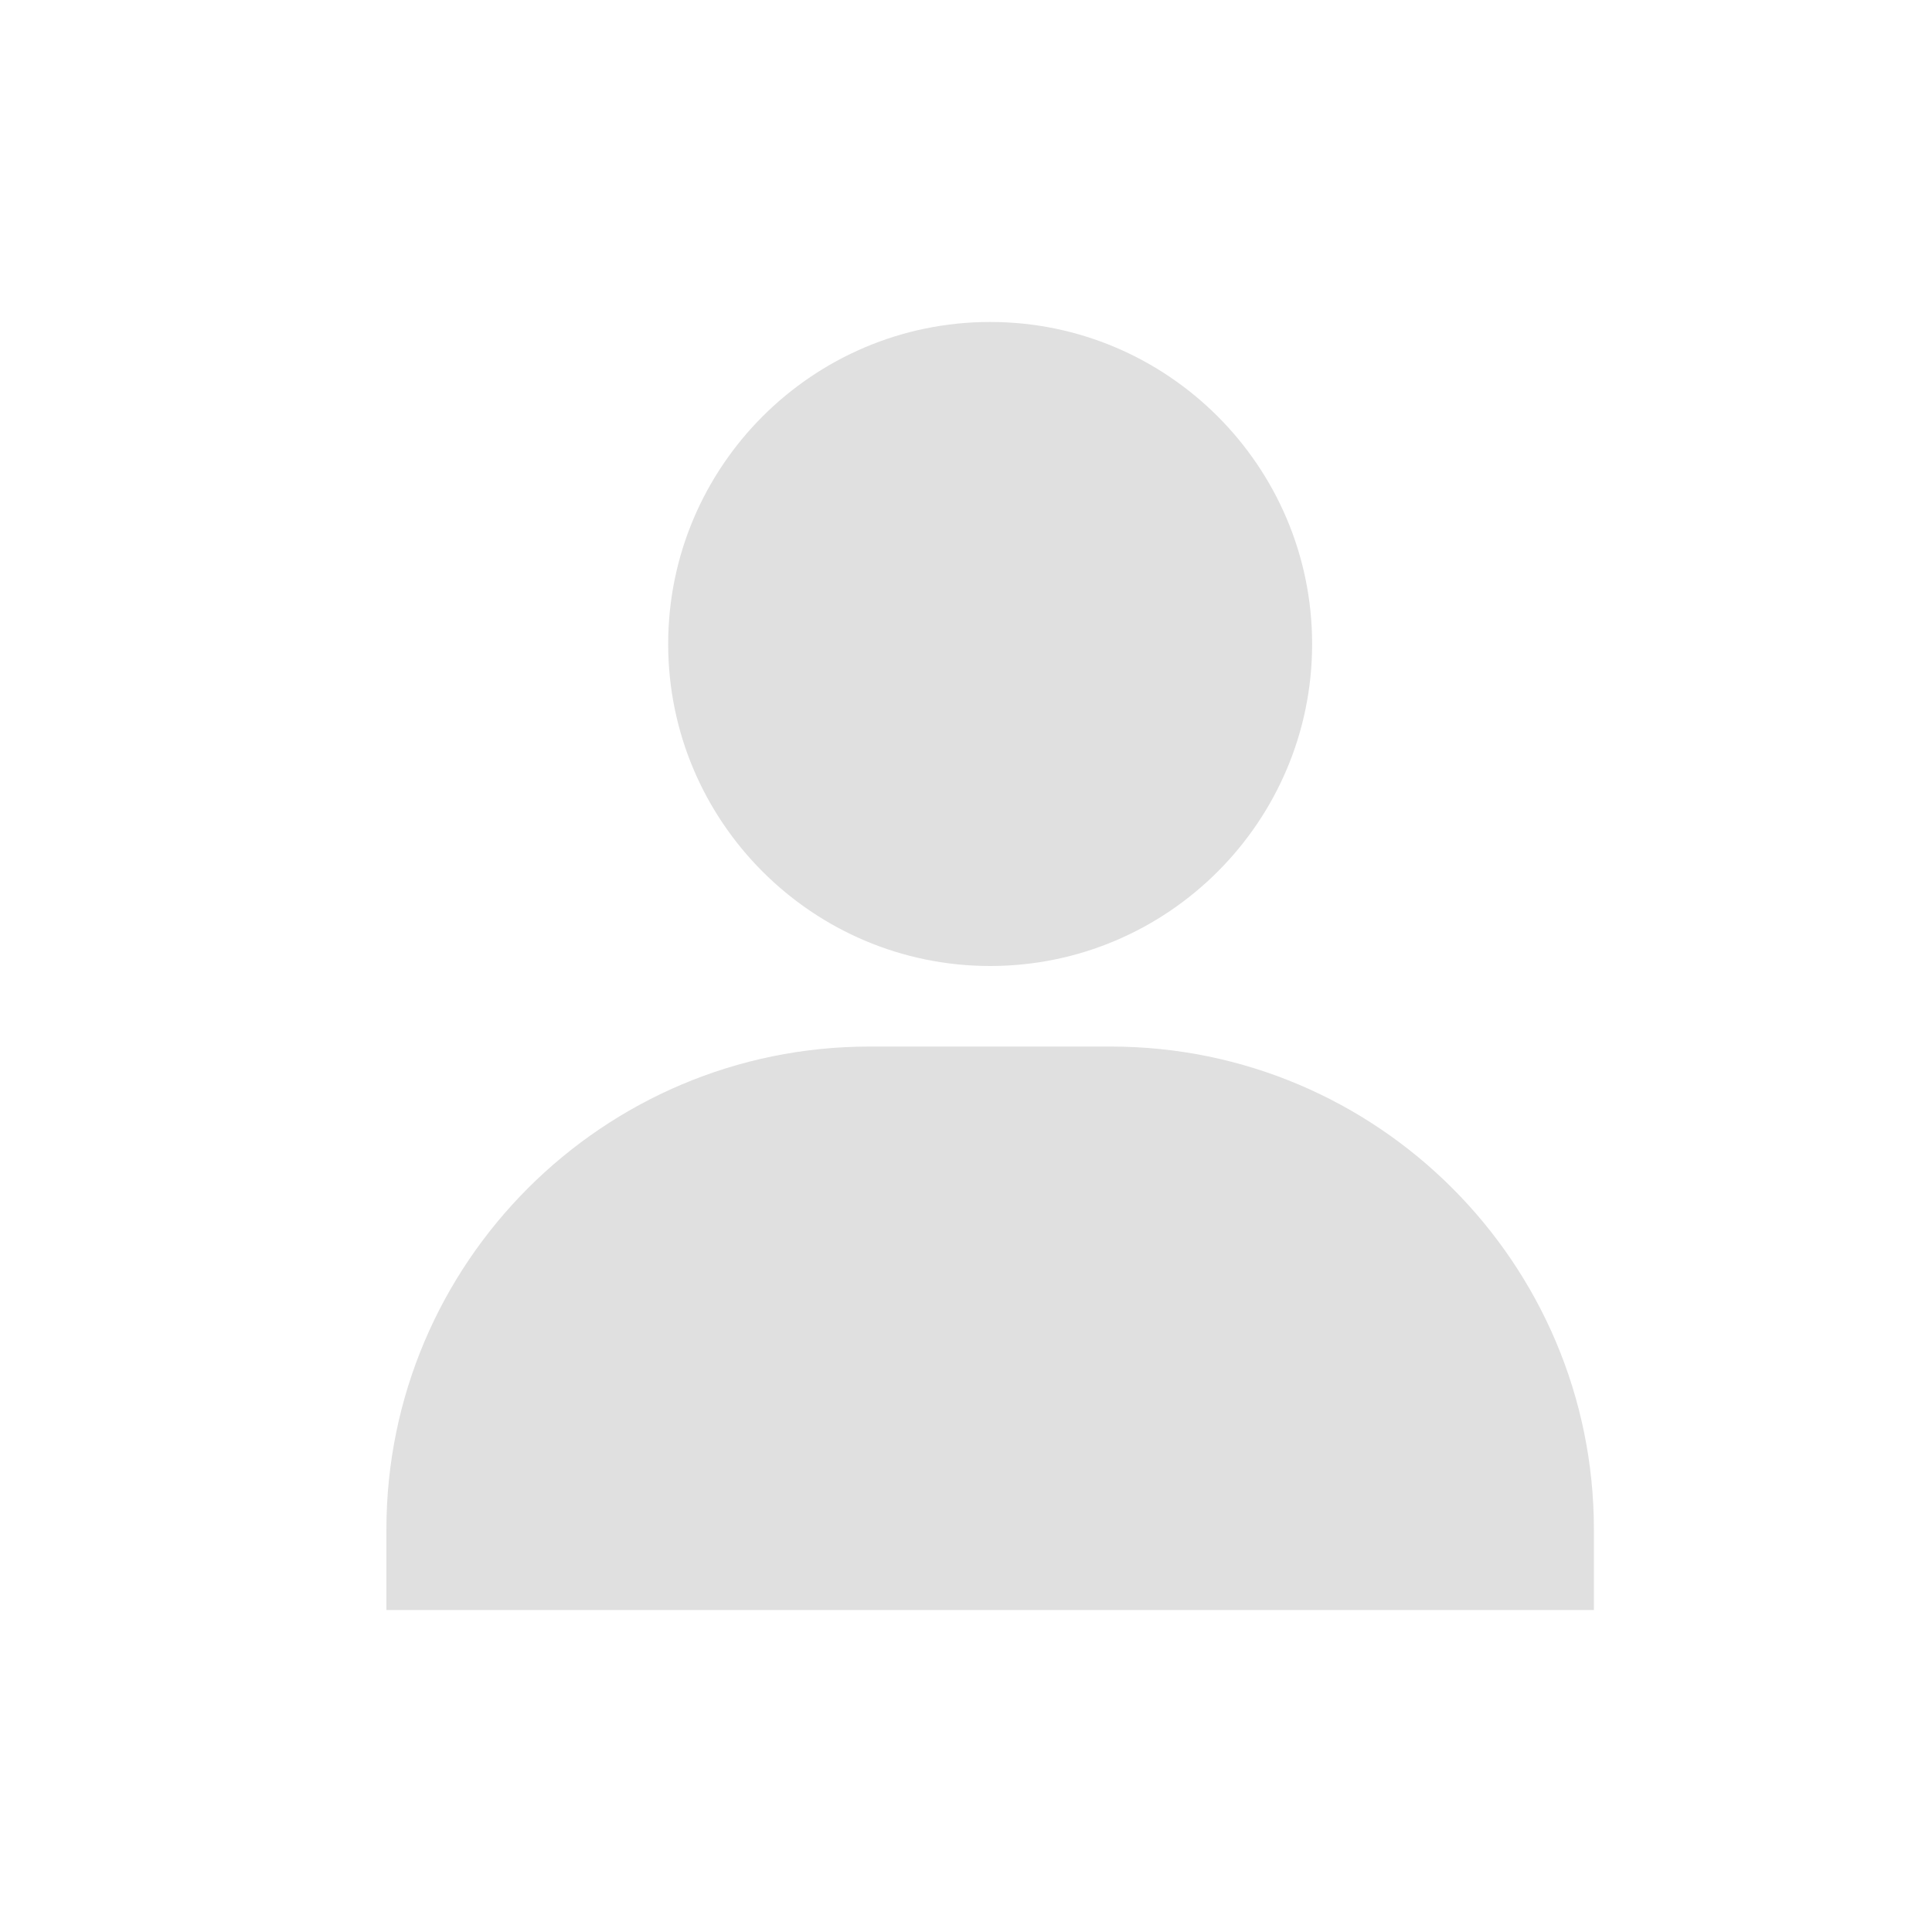 <svg xmlns="http://www.w3.org/2000/svg" width="20" height="20" viewBox="0 0 20 20" fill="#E0E0E0">
<path d="M10.25 10C12.088 10 13.583 8.505 13.583 6.667C13.583 4.829 12.088 3.333 10.25 3.333C8.412 3.333 6.917 4.829 6.917 6.667C6.917 8.505 8.412 10 10.25 10ZM11.5 10.834H9C6.242 10.834 4 13.076 4 15.834V16.667H16.5V15.834C16.5 13.076 14.258 10.834 11.5 10.834Z" fill="#E0E0E0" />
</svg>